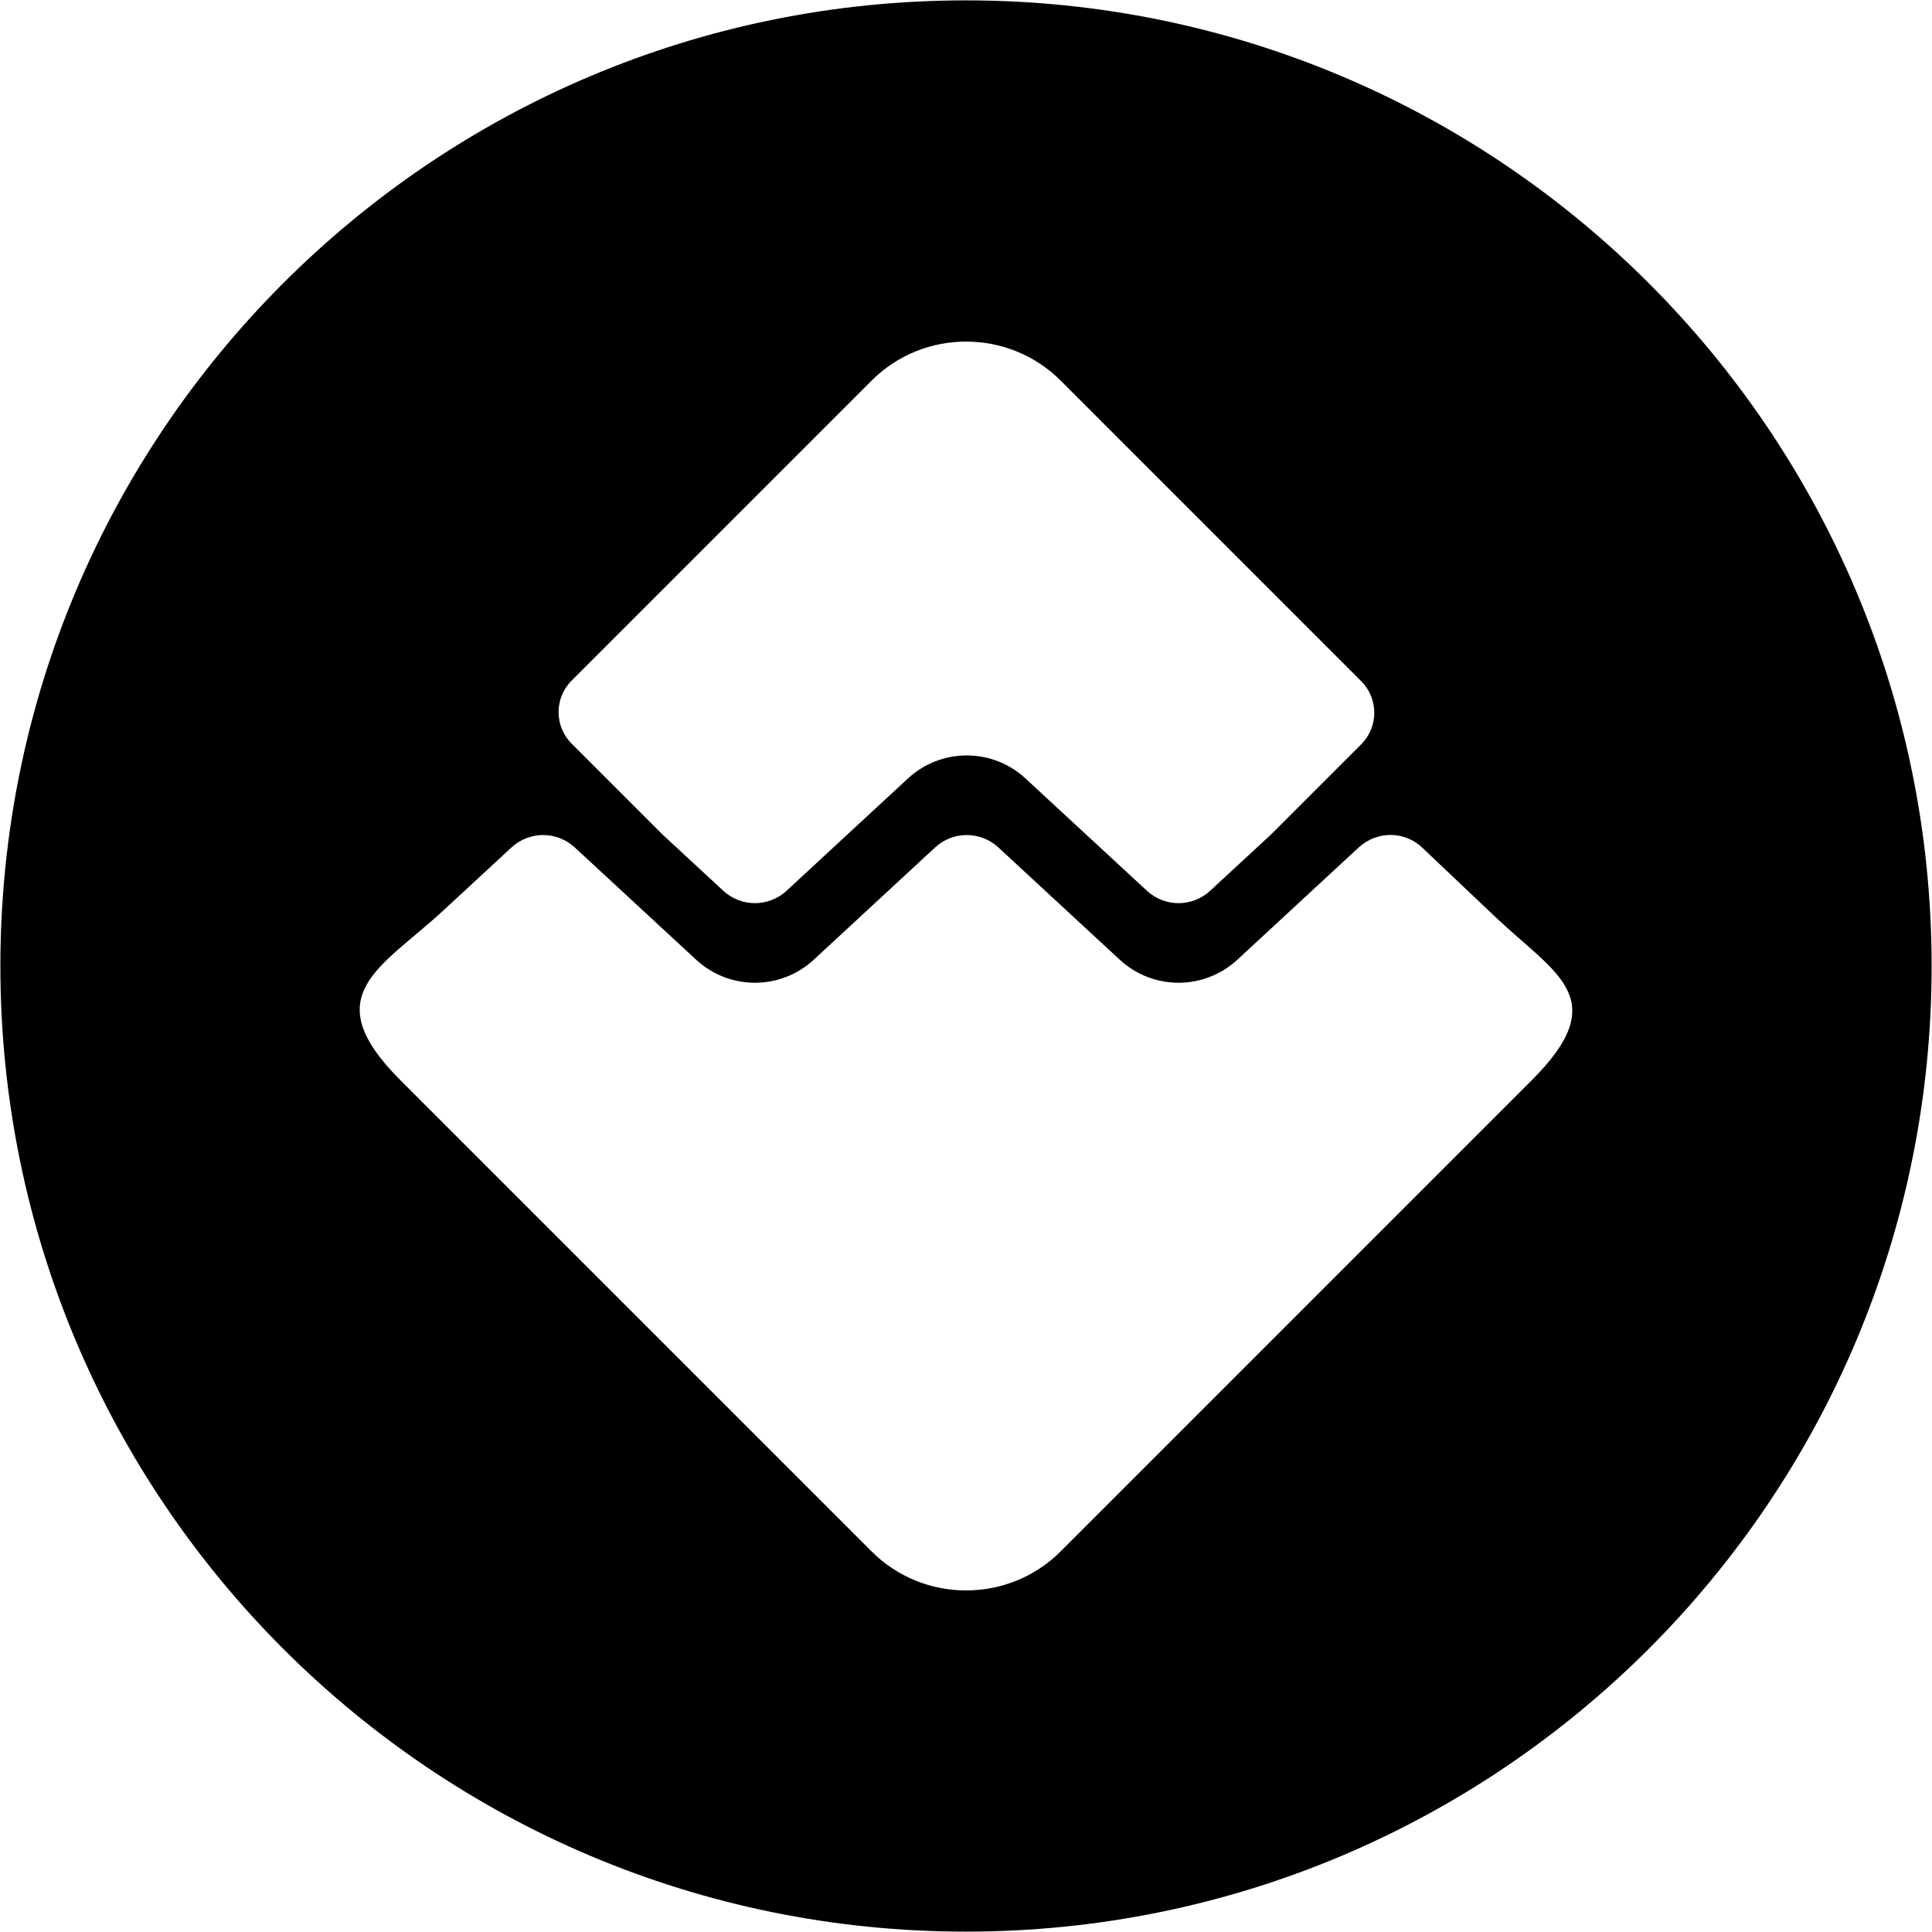 <svg version="1.1" id="Layer_1" xmlns="http://www.w3.org/2000/svg" xmlns:xlink="http://www.w3.org/1999/xlink" x="0px" y="0px"
	 width="595.279px" height="595.28px" viewBox="0 123.305 595.279 595.28" enable-background="new 0 123.305 595.279 595.28"
	 xml:space="preserve">
<path fill="#000000" d="M297.64,123.42c-164.317,0-297.524,133.207-297.524,297.524S133.323,718.468,297.64,718.468
	s297.523-133.206,297.523-297.523S461.957,123.42,297.64,123.42z M176.11,333.021l92.467-92.467
	c16.004-16.001,42.197-16.001,58.204,0l92.651,92.655c5.339,5.338,5.339,14.056,0,19.403l-27.859,27.859l-18.68,17.268
	c-5.523,5.125-14.002,5.125-19.537,0l-37.349-34.547c-10.25-9.498-26.026-9.498-36.29,0L242.38,397.74
	c-5.541,5.125-14.005,5.125-19.548,0l-18.672-17.279l-28.05-28.045C170.774,347.078,170.774,338.36,176.11,333.021z
	 M471.971,456.132l-145.202,145.21c-16.007,15.999-42.194,15.999-58.192,0L123.375,456.141
	c-26.293-26.291-6.025-34.49,13.282-52.356l20.915-19.349c5.535-5.122,14.002-5.122,19.546,0l37.343,34.547
	c10.261,9.498,26.034,9.498,36.298,0l37.34-34.547c5.535-5.122,14.003-5.122,19.537,0l37.35,34.547
	c10.261,9.498,26.028,9.498,36.289,0l37.344-34.547c5.543-5.122,14.07-5.185,19.548,0l22.777,21.584
	C479.405,423.504,497.14,430.963,471.971,456.132z"/>
</svg>
